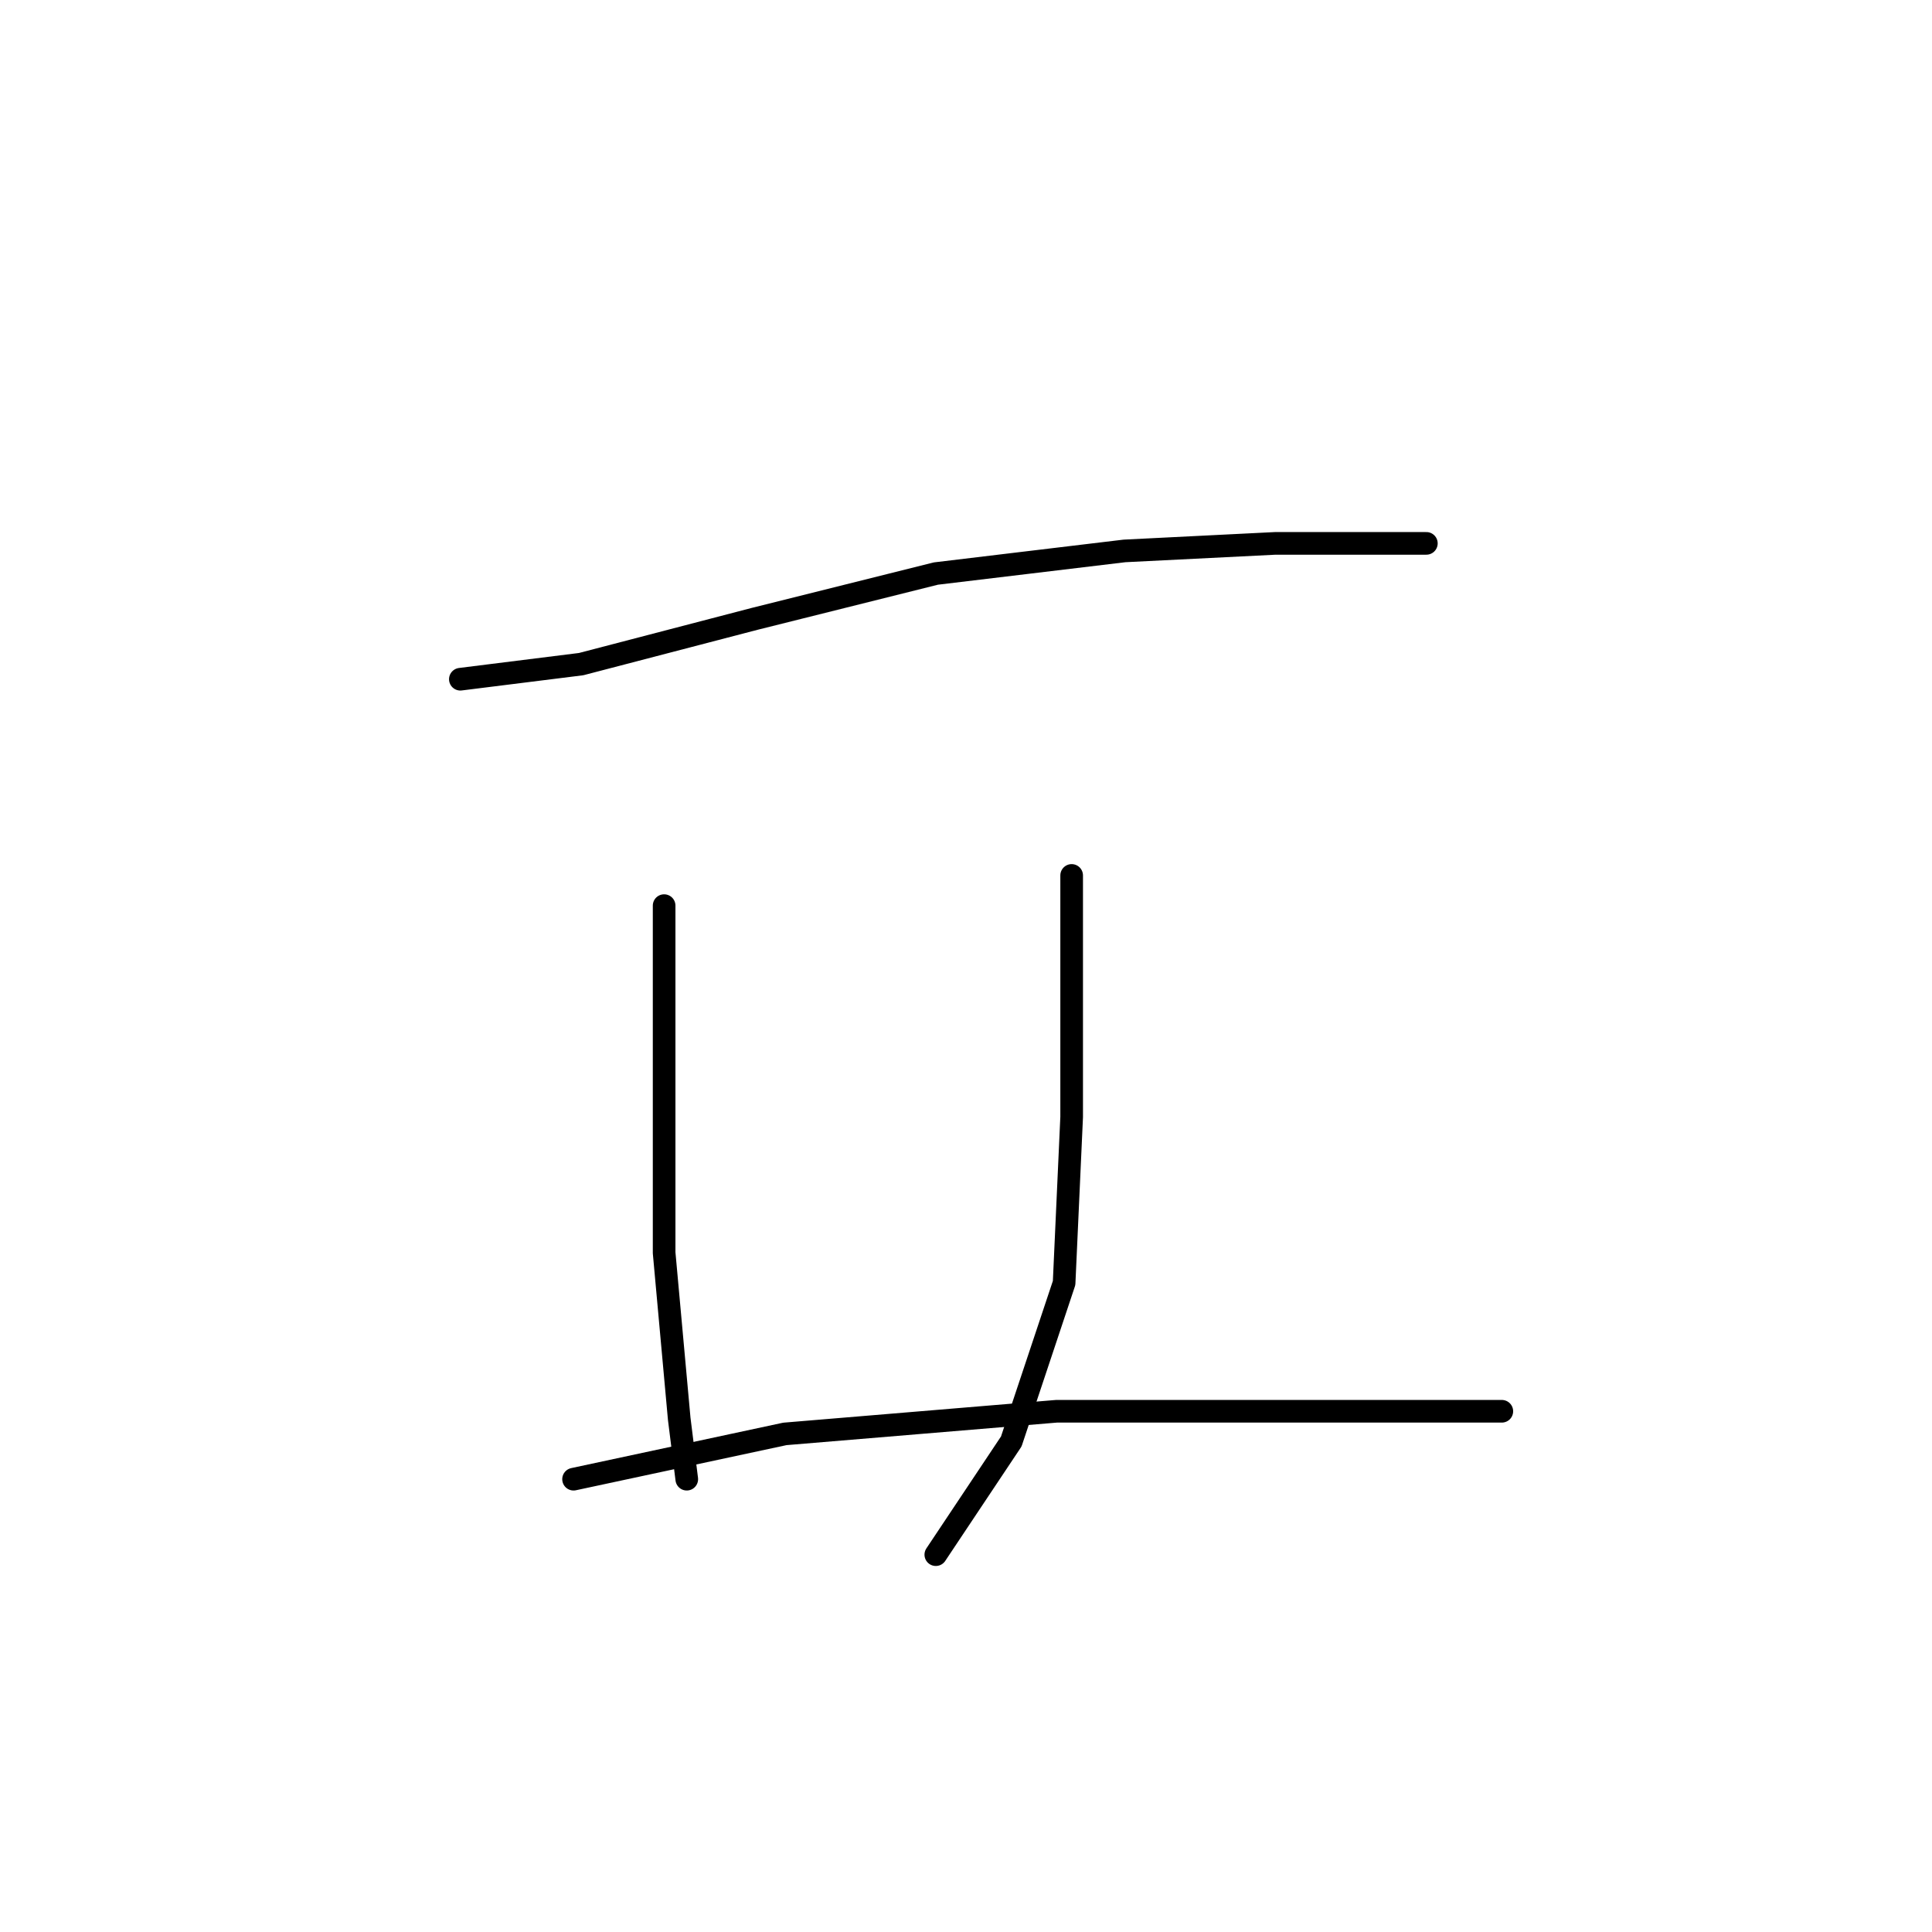 <?xml version="1.0" standalone="no"?>
    <svg width="256" height="256" xmlns="http://www.w3.org/2000/svg" version="1.1">
    <polyline stroke="black" stroke-width="3" stroke-linecap="round" fill="transparent" stroke-linejoin="round" points="61 90 77 88 100 82 124 76 149 73 169 72 181 72 188 72 189 72 189 72 " />
        <polyline stroke="black" stroke-width="3" stroke-linecap="round" fill="transparent" stroke-linejoin="round" points="88 120 88 144 88 166 90 188 91 196 91 196 " />
        <polyline stroke="black" stroke-width="3" stroke-linecap="round" fill="transparent" stroke-linejoin="round" points="142 116 142 137 142 148 141 170 134 191 124 206 124 206 " />
        <polyline stroke="black" stroke-width="3" stroke-linecap="round" fill="transparent" stroke-linejoin="round" points="76 196 104 190 140 187 176 187 199 187 199 187 " />
        </svg>